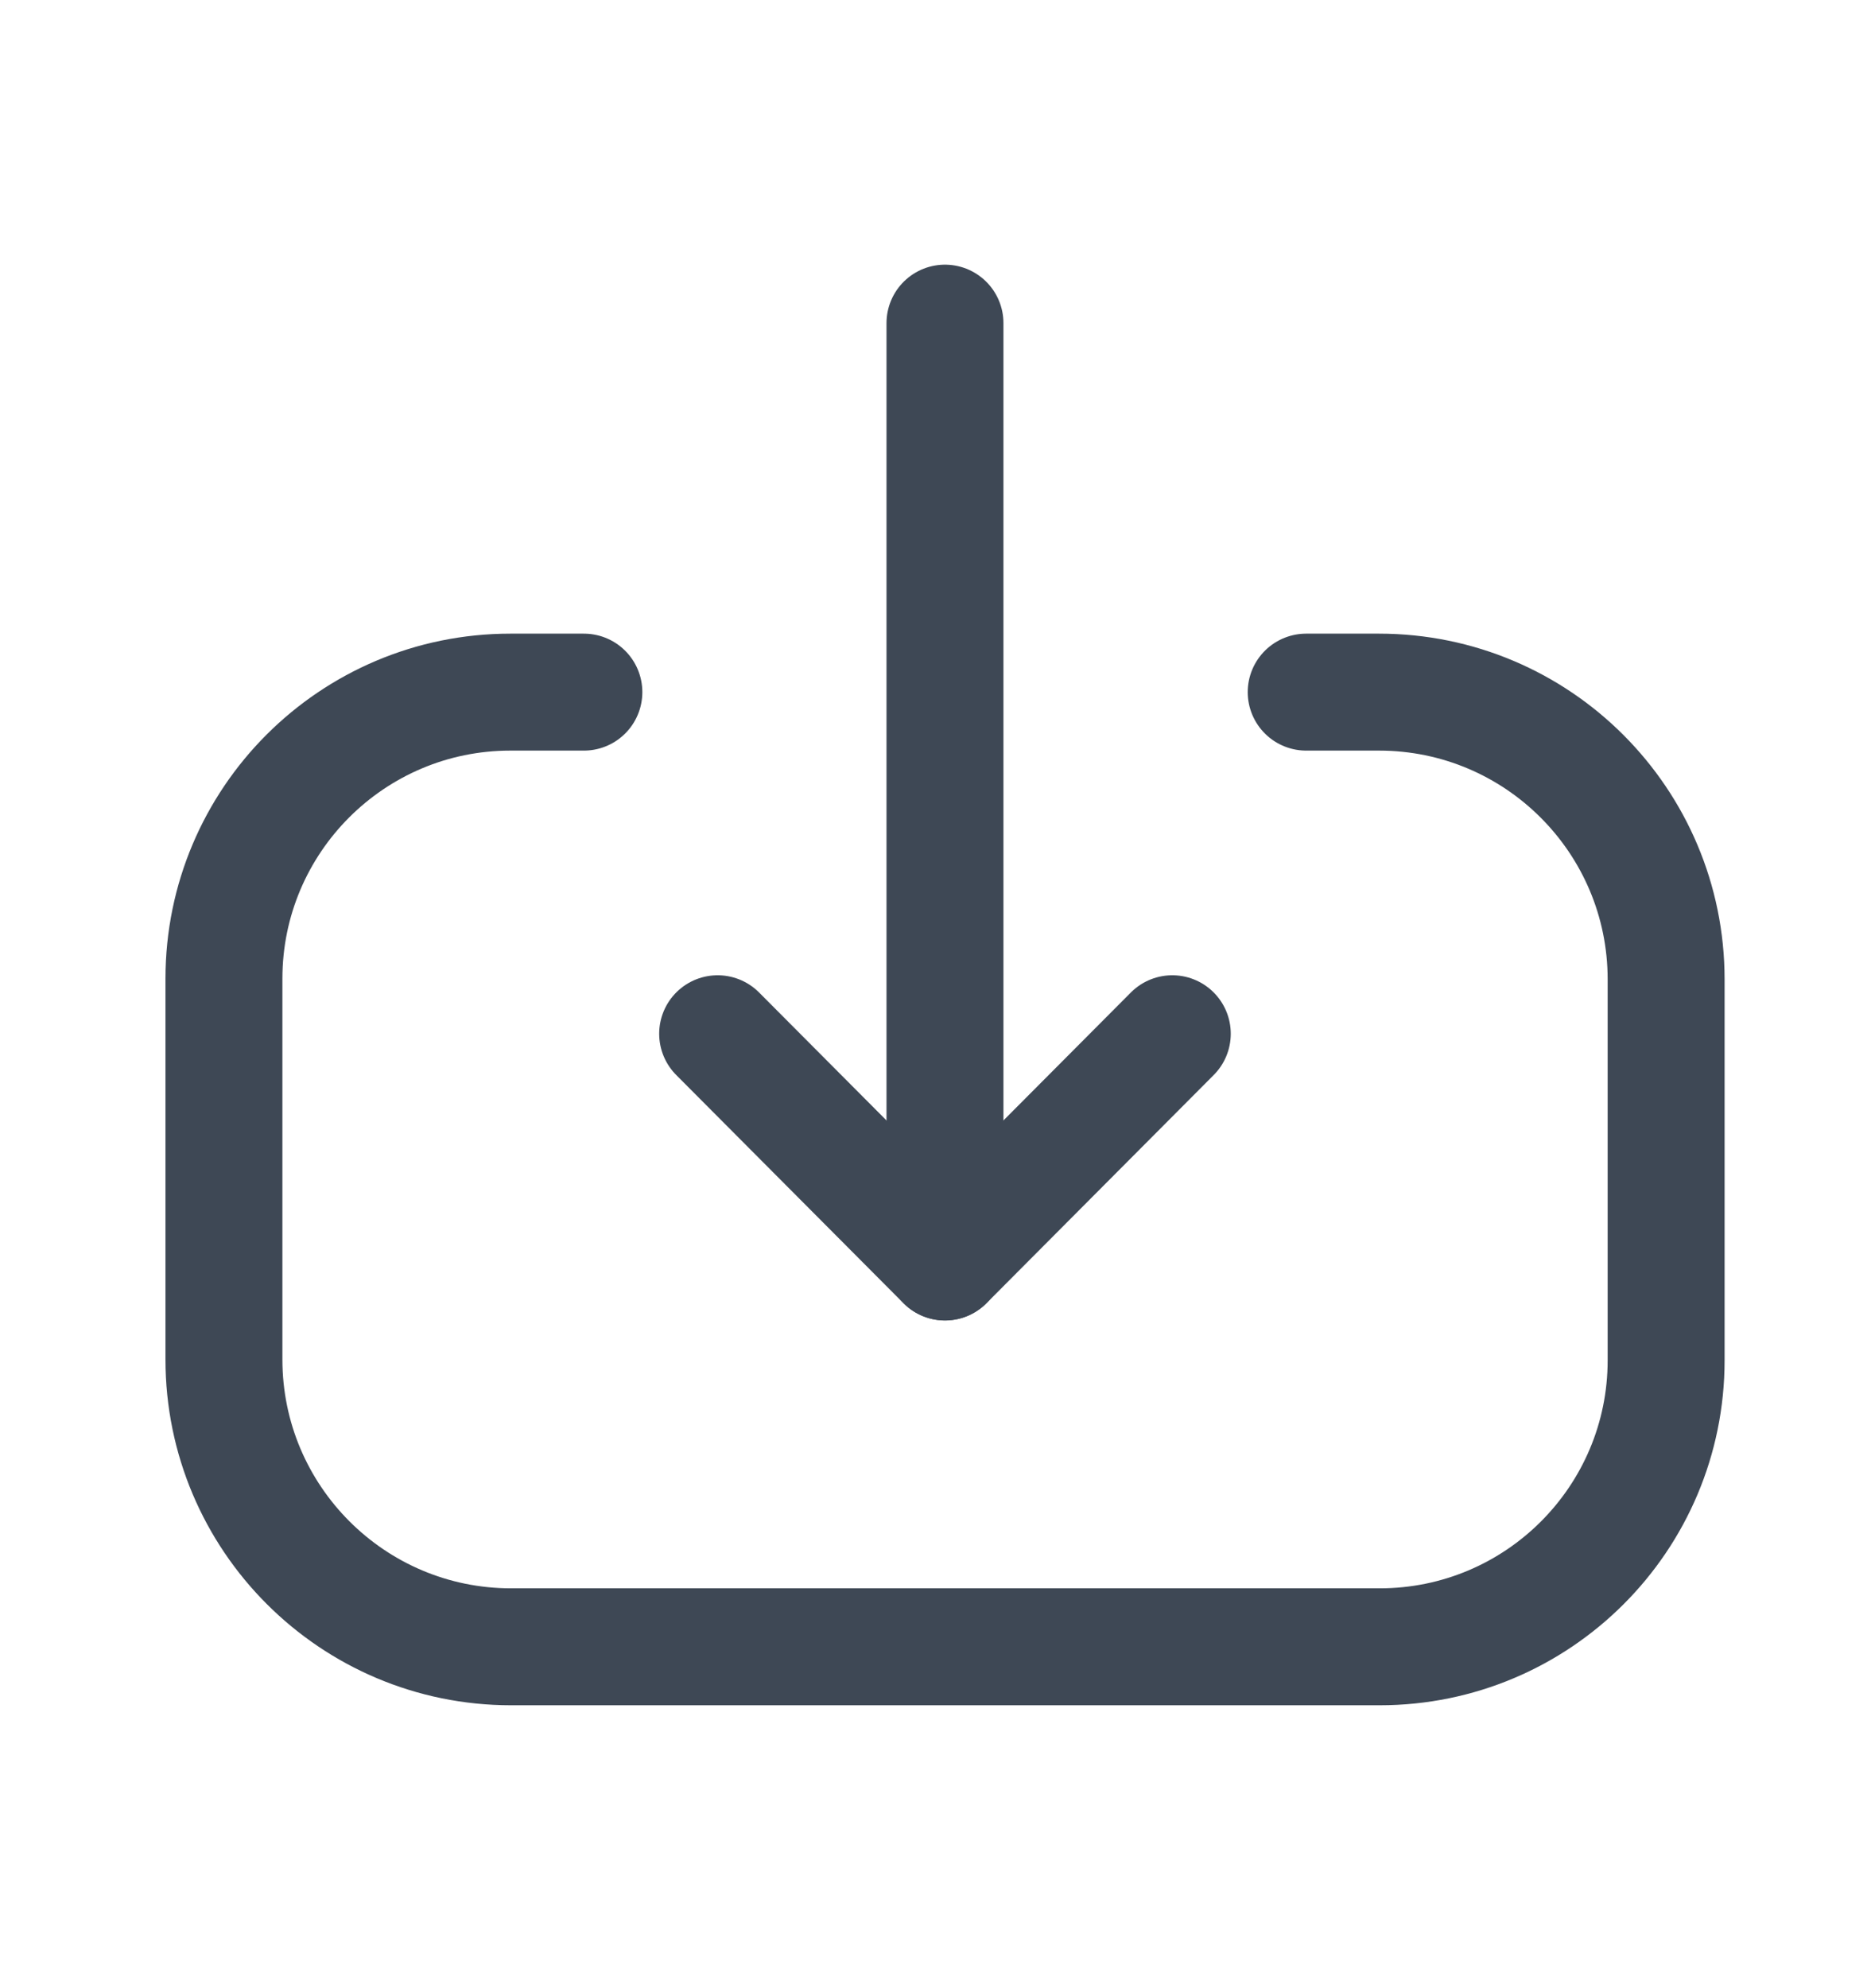 <svg width="16" height="17" viewBox="0 0 16 17" fill="none" xmlns="http://www.w3.org/2000/svg">
<path d="M8.081 10.79L8.081 2.763" stroke="#3E4855" stroke-linecap="round" stroke-linejoin="round"/>
<path d="M10.025 8.839L8.081 10.791L6.137 8.839" stroke="#3E4855" stroke-linecap="round" stroke-linejoin="round"/>
<path d="M11.17 5.918H11.792C13.149 5.918 14.248 7.018 14.248 8.375L14.248 11.631C14.248 12.985 13.151 14.081 11.798 14.081L4.371 14.081C3.015 14.081 1.915 12.981 1.915 11.624L1.915 8.368C1.915 7.015 3.012 5.918 4.365 5.918H4.993" stroke="#3E4855" stroke-linecap="round" stroke-linejoin="round"/>
</svg>
